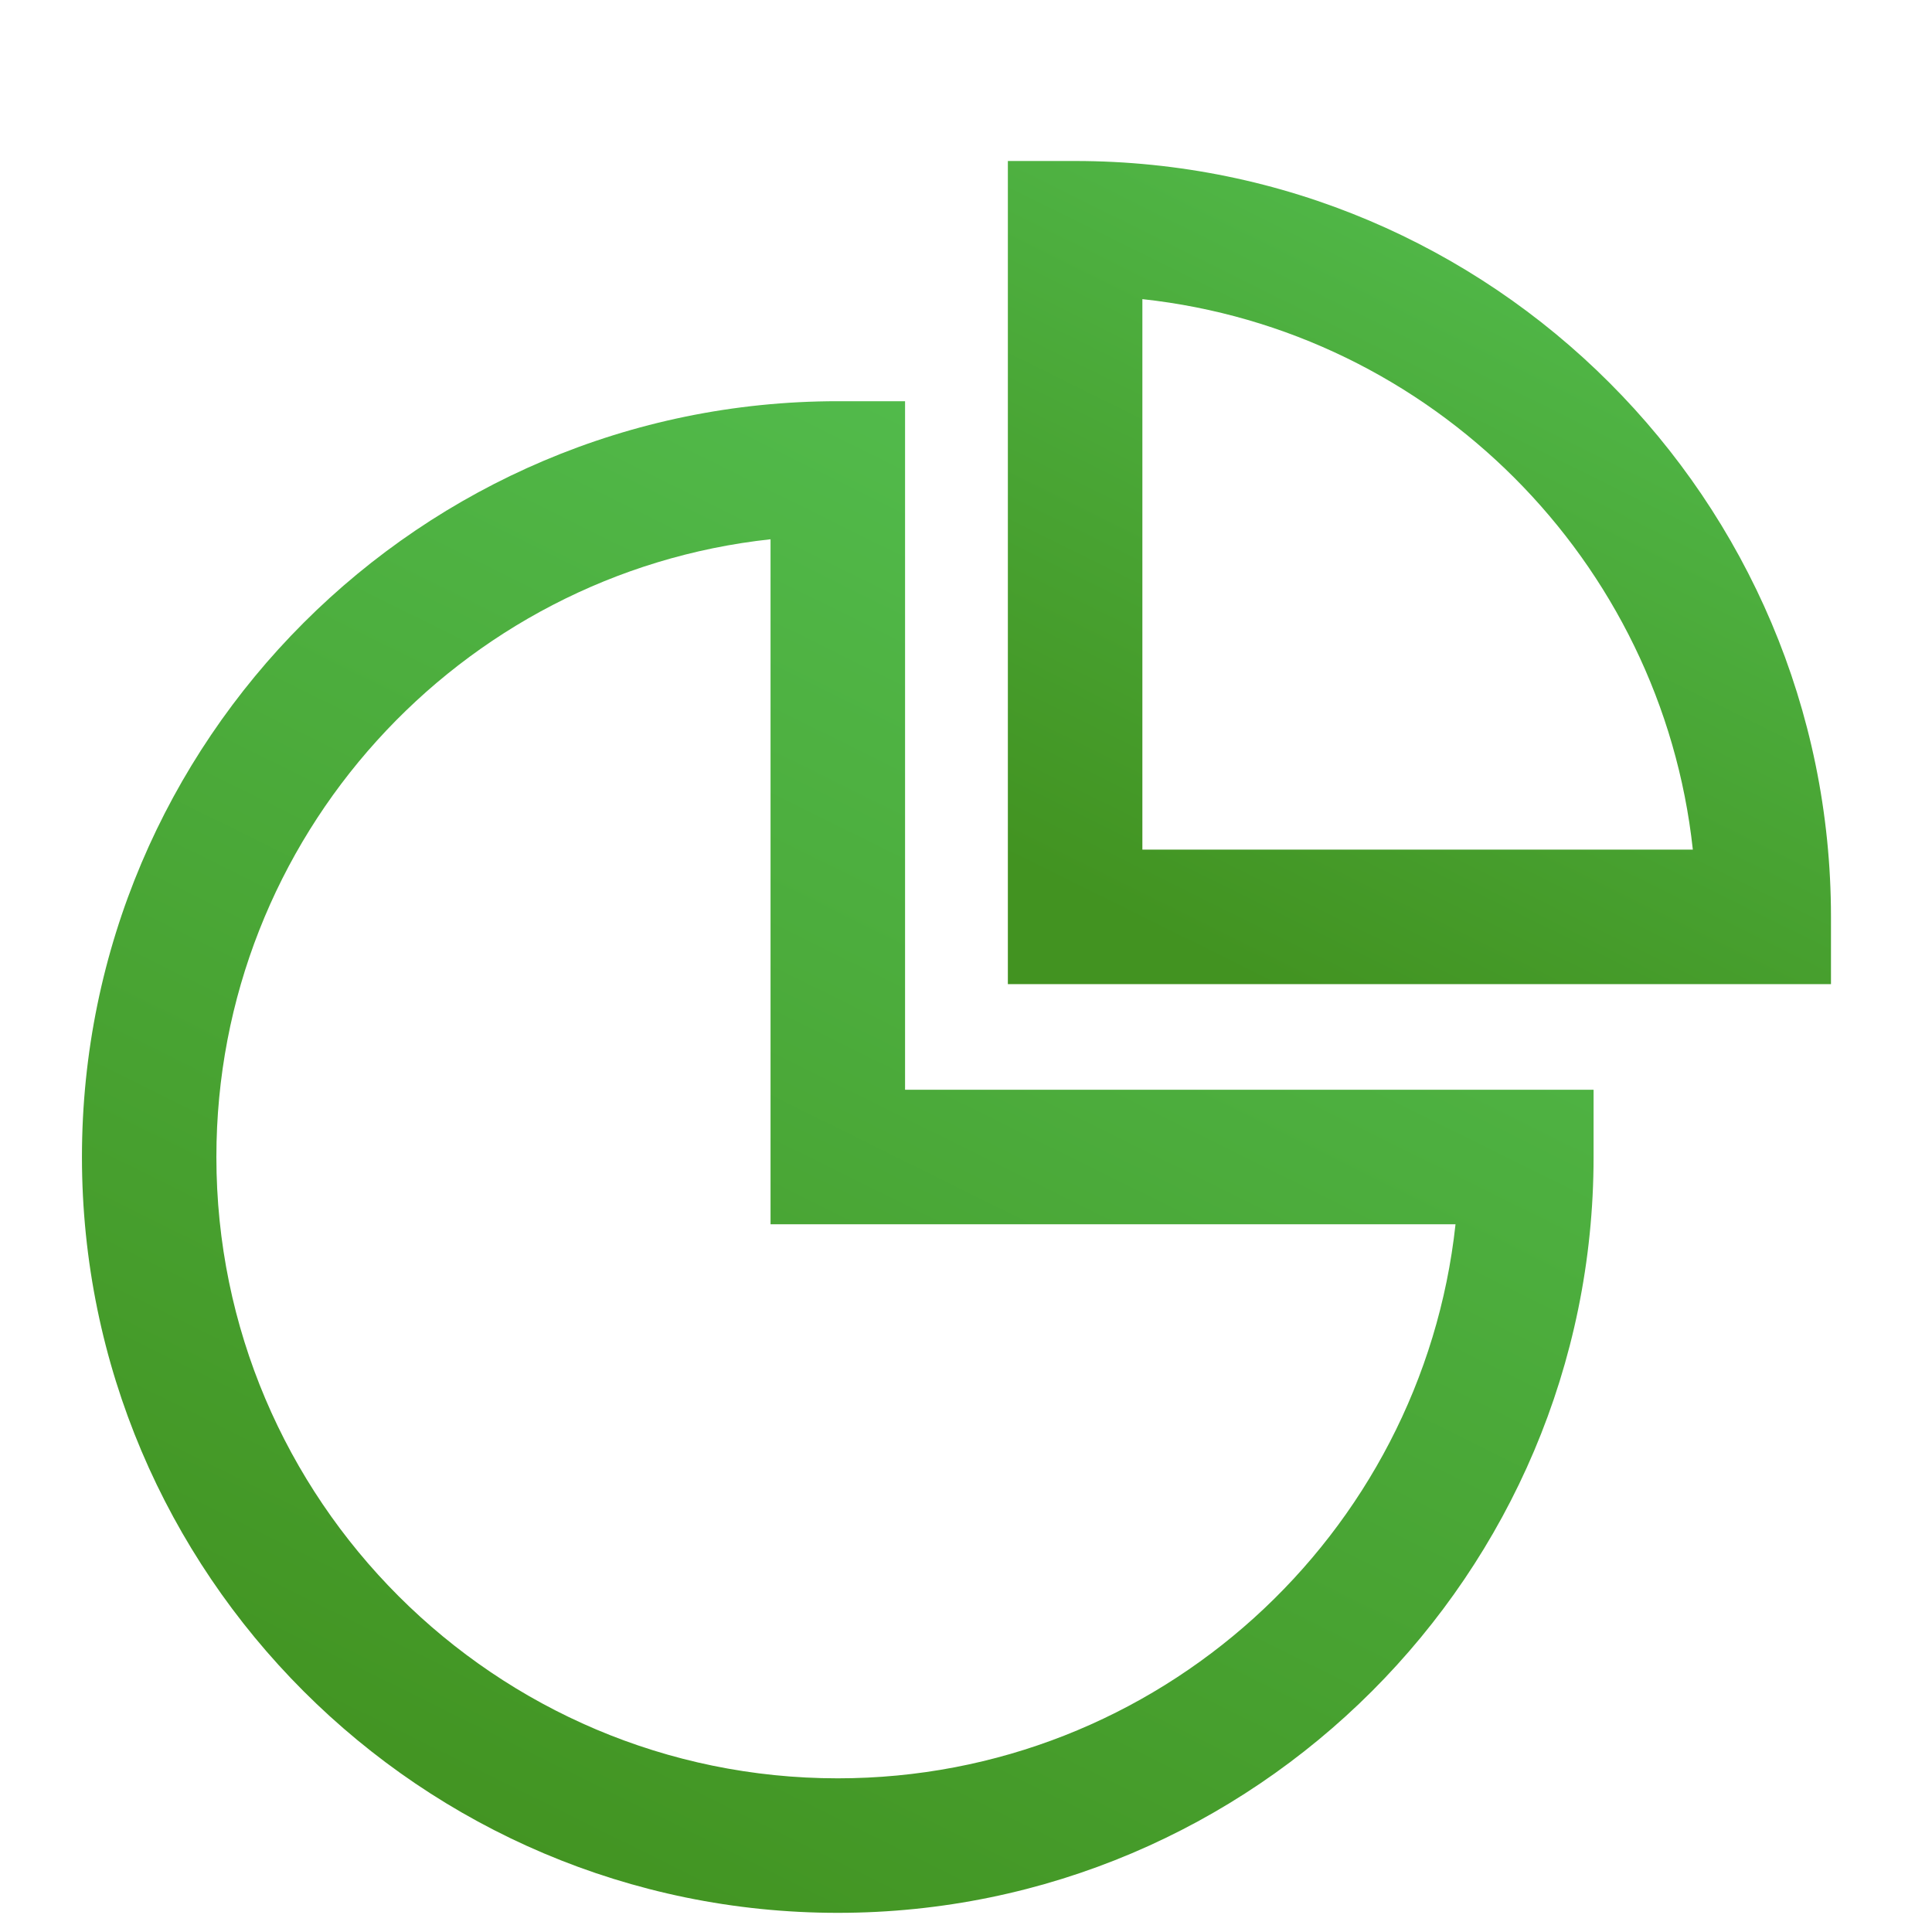 <?xml version="1.0" encoding="UTF-8"?>
<svg width="24px" height="24px" viewBox="0 0 24 24" version="1.1" xmlns="http://www.w3.org/2000/svg" xmlns:xlink="http://www.w3.org/1999/xlink">
    <!-- Generator: Sketch 52.2 (67145) - http://www.bohemiancoding.com/sketch -->
    <title>ico_fee</title>
    <desc>Created with Sketch.</desc>
    <defs>
        <linearGradient x1="78.705%" y1="0%" x2="29.15%" y2="100%" id="linearGradient-1">
            <stop stop-color="#53BE4F" offset="0%"></stop>
            <stop stop-color="#429321" offset="100%"></stop>
        </linearGradient>
    </defs>
    <g id="ico_fee" stroke="none" stroke-width="1" fill="none" fill-rule="evenodd">
        <g id="pie-chart" transform="translate(1, 2)" fill="url(#linearGradient-1)" fill-rule="nonzero">
            <path d="M10.243,2.984 L9.407,2.984 C4.23,2.984 0.018,7.196 0.018,12.373 C0.018,17.55 4.23,21.762 9.407,21.762 C14.584,21.762 18.796,17.55 18.796,12.373 L18.796,11.537 L10.243,11.537 L10.243,2.984 Z M17.081,13.208 C16.663,17.073 13.381,20.091 9.407,20.091 C5.151,20.091 1.688,16.629 1.688,12.373 C1.688,8.399 4.707,5.117 8.572,4.699 L8.572,13.208 L17.081,13.208 Z" id="Shape"></path>
            <path d="M12.355,0 L11.52,0 L11.52,10.225 L21.745,10.225 L21.745,9.39 C21.745,4.212 17.533,0 12.355,0 Z M13.191,8.554 L13.191,1.716 C16.781,2.104 19.641,4.964 20.029,8.554 L13.191,8.554 Z" id="Shape"></path>
        </g>
    </g>
</svg>